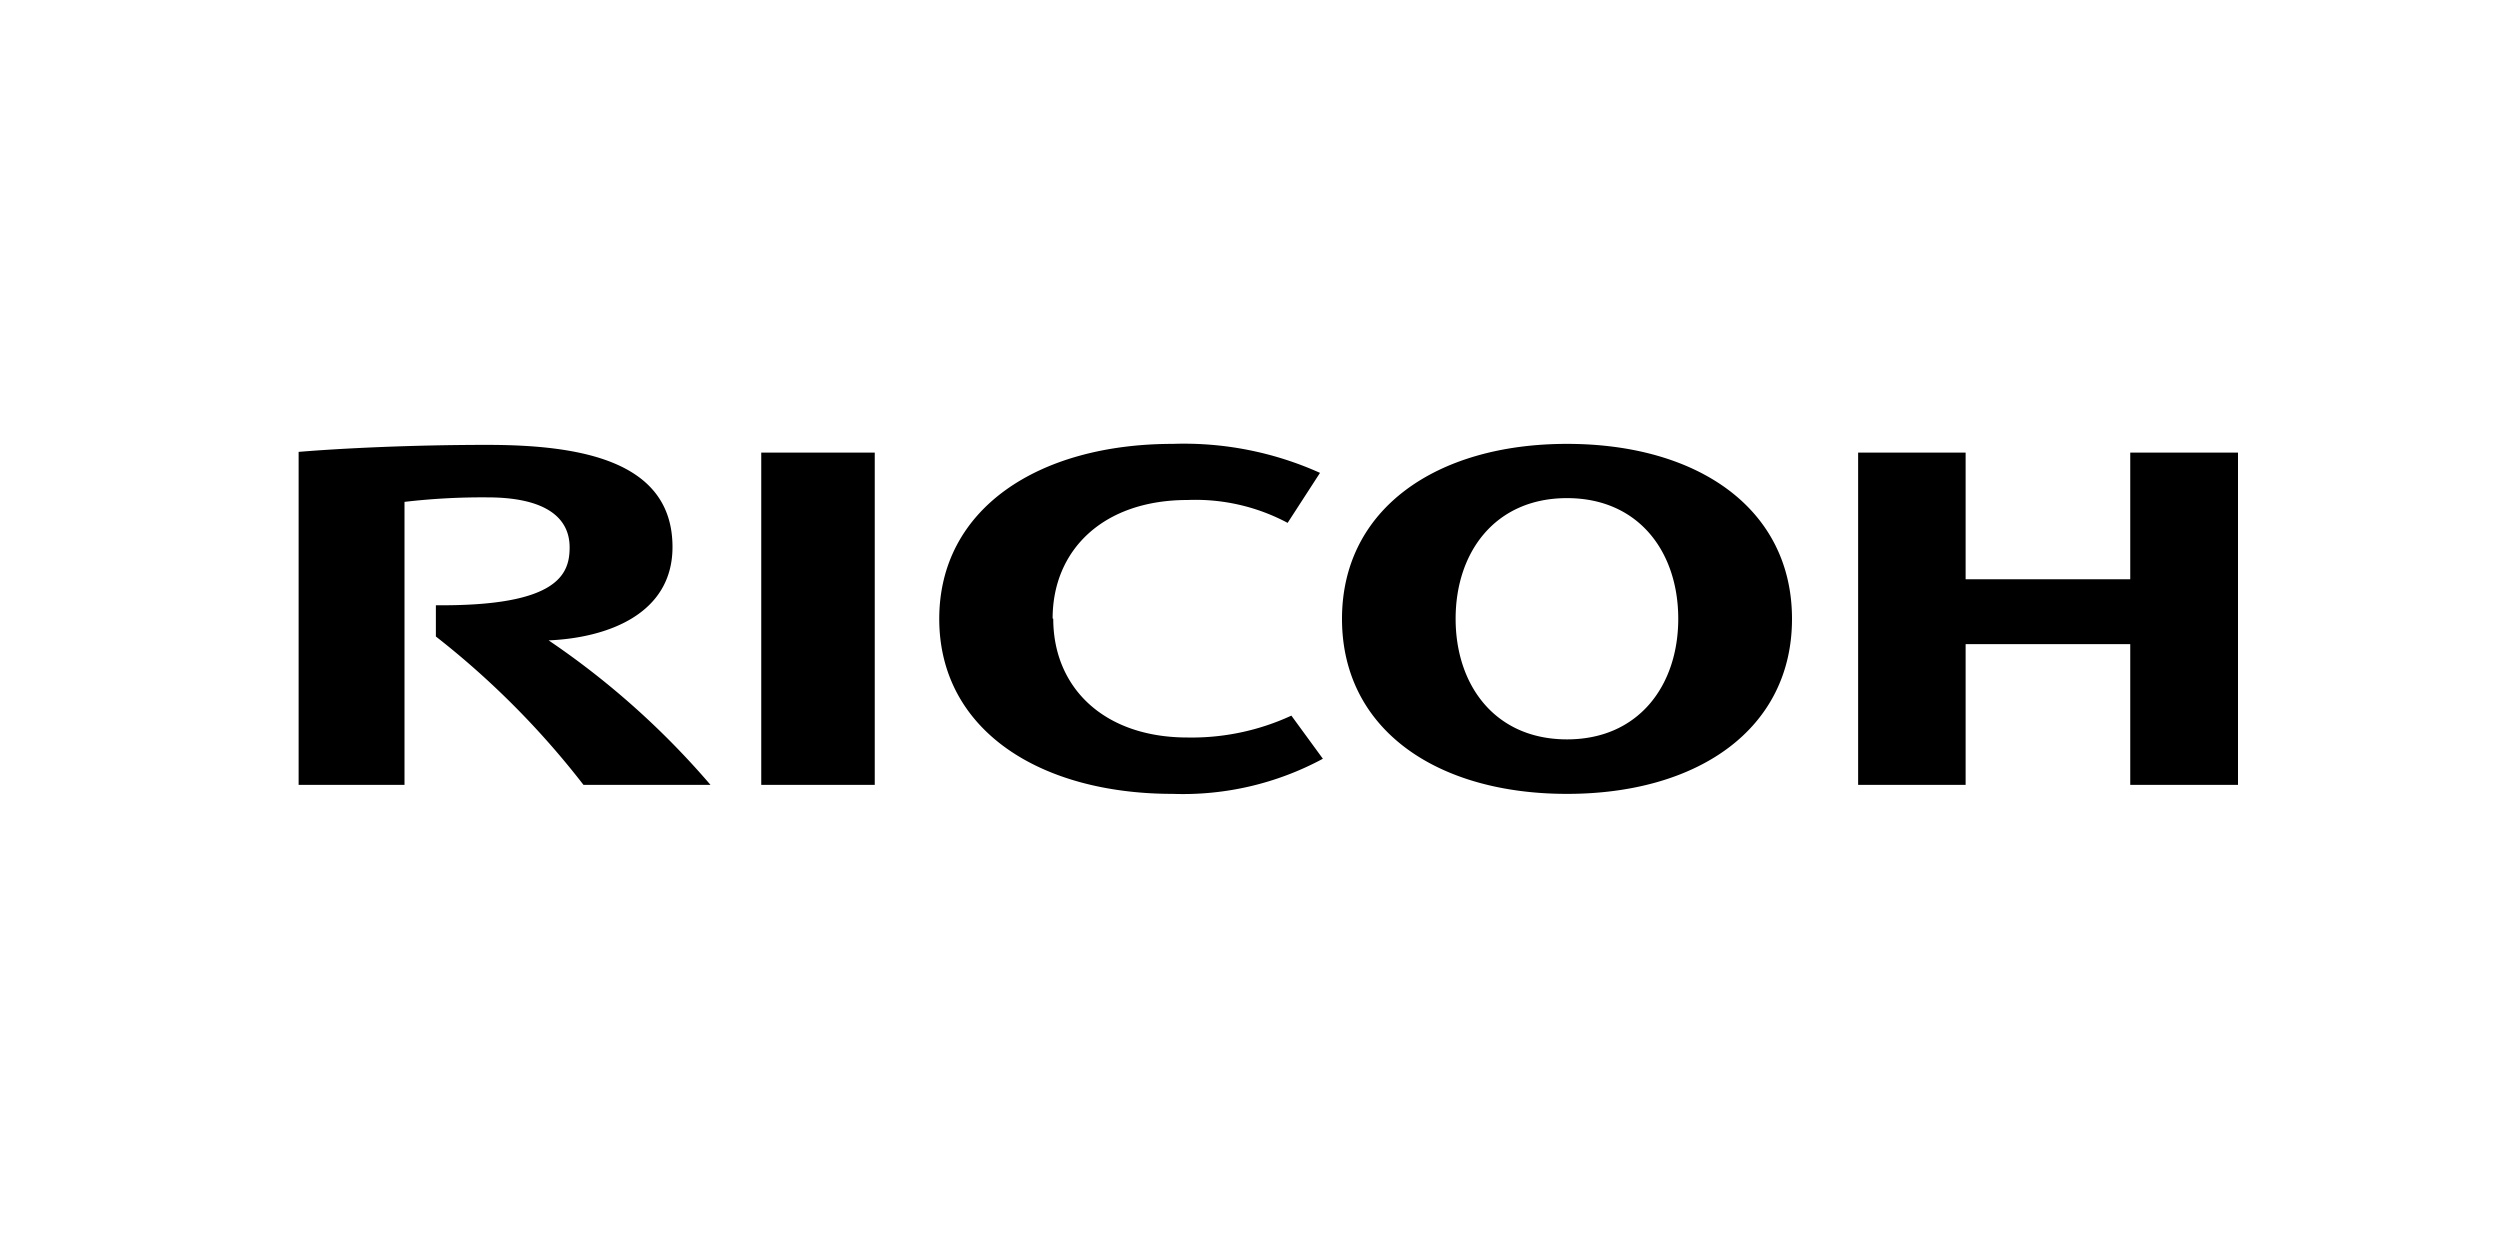 <svg xmlns="http://www.w3.org/2000/svg" viewBox="0 0 200 100"><path fill="none" d="M0 2.5h200v95H0z"/><path d="M84.26 49.5C84.26 55 88.3 59 95 59a19 19 0 008.31-1.75l2.52 3.45a23.58 23.58 0 01-12 2.81c-10.77 0-18.69-5.19-18.69-14 0-8.81 7.92-14 18.69-14a26.5 26.5 0 0111.77 2.32l-2.59 4A15.66 15.66 0 0095 40c-6.75 0-10.79 4-10.79 9.48zm41.1 9.65c-5.74 0-8.91-4.31-8.91-9.65s3.17-9.65 8.91-9.65 8.9 4.31 8.9 9.65-3.17 9.65-8.9 9.65zm0-23.64c-10.43 0-18 5.19-18 14s7.52 14 18 14 18-5.19 18-14-7.52-14-18-14zm45.06 16.02v11.26h8.62V36.21h-8.62v10.13h-13.17V36.21h-8.6v26.58h8.6V51.53h13.17zM69.98 62.79V36.21H60.9v26.58h9.08zM34.87 48.38v2.54a67.46 67.46 0 0111.81 11.87h10.16a65 65 0 00-12.95-11.56c4.69-.2 9.91-2.09 9.91-7.47 0-6.91-7.38-8.17-14.84-8.17-6.09 0-11.71.28-15.07.56v26.64h8.47V40.15a53.67 53.67 0 016.64-.36c4.36 0 6.57 1.44 6.57 4 0 2.14-.91 4.72-10.7 4.63z"/></svg>
